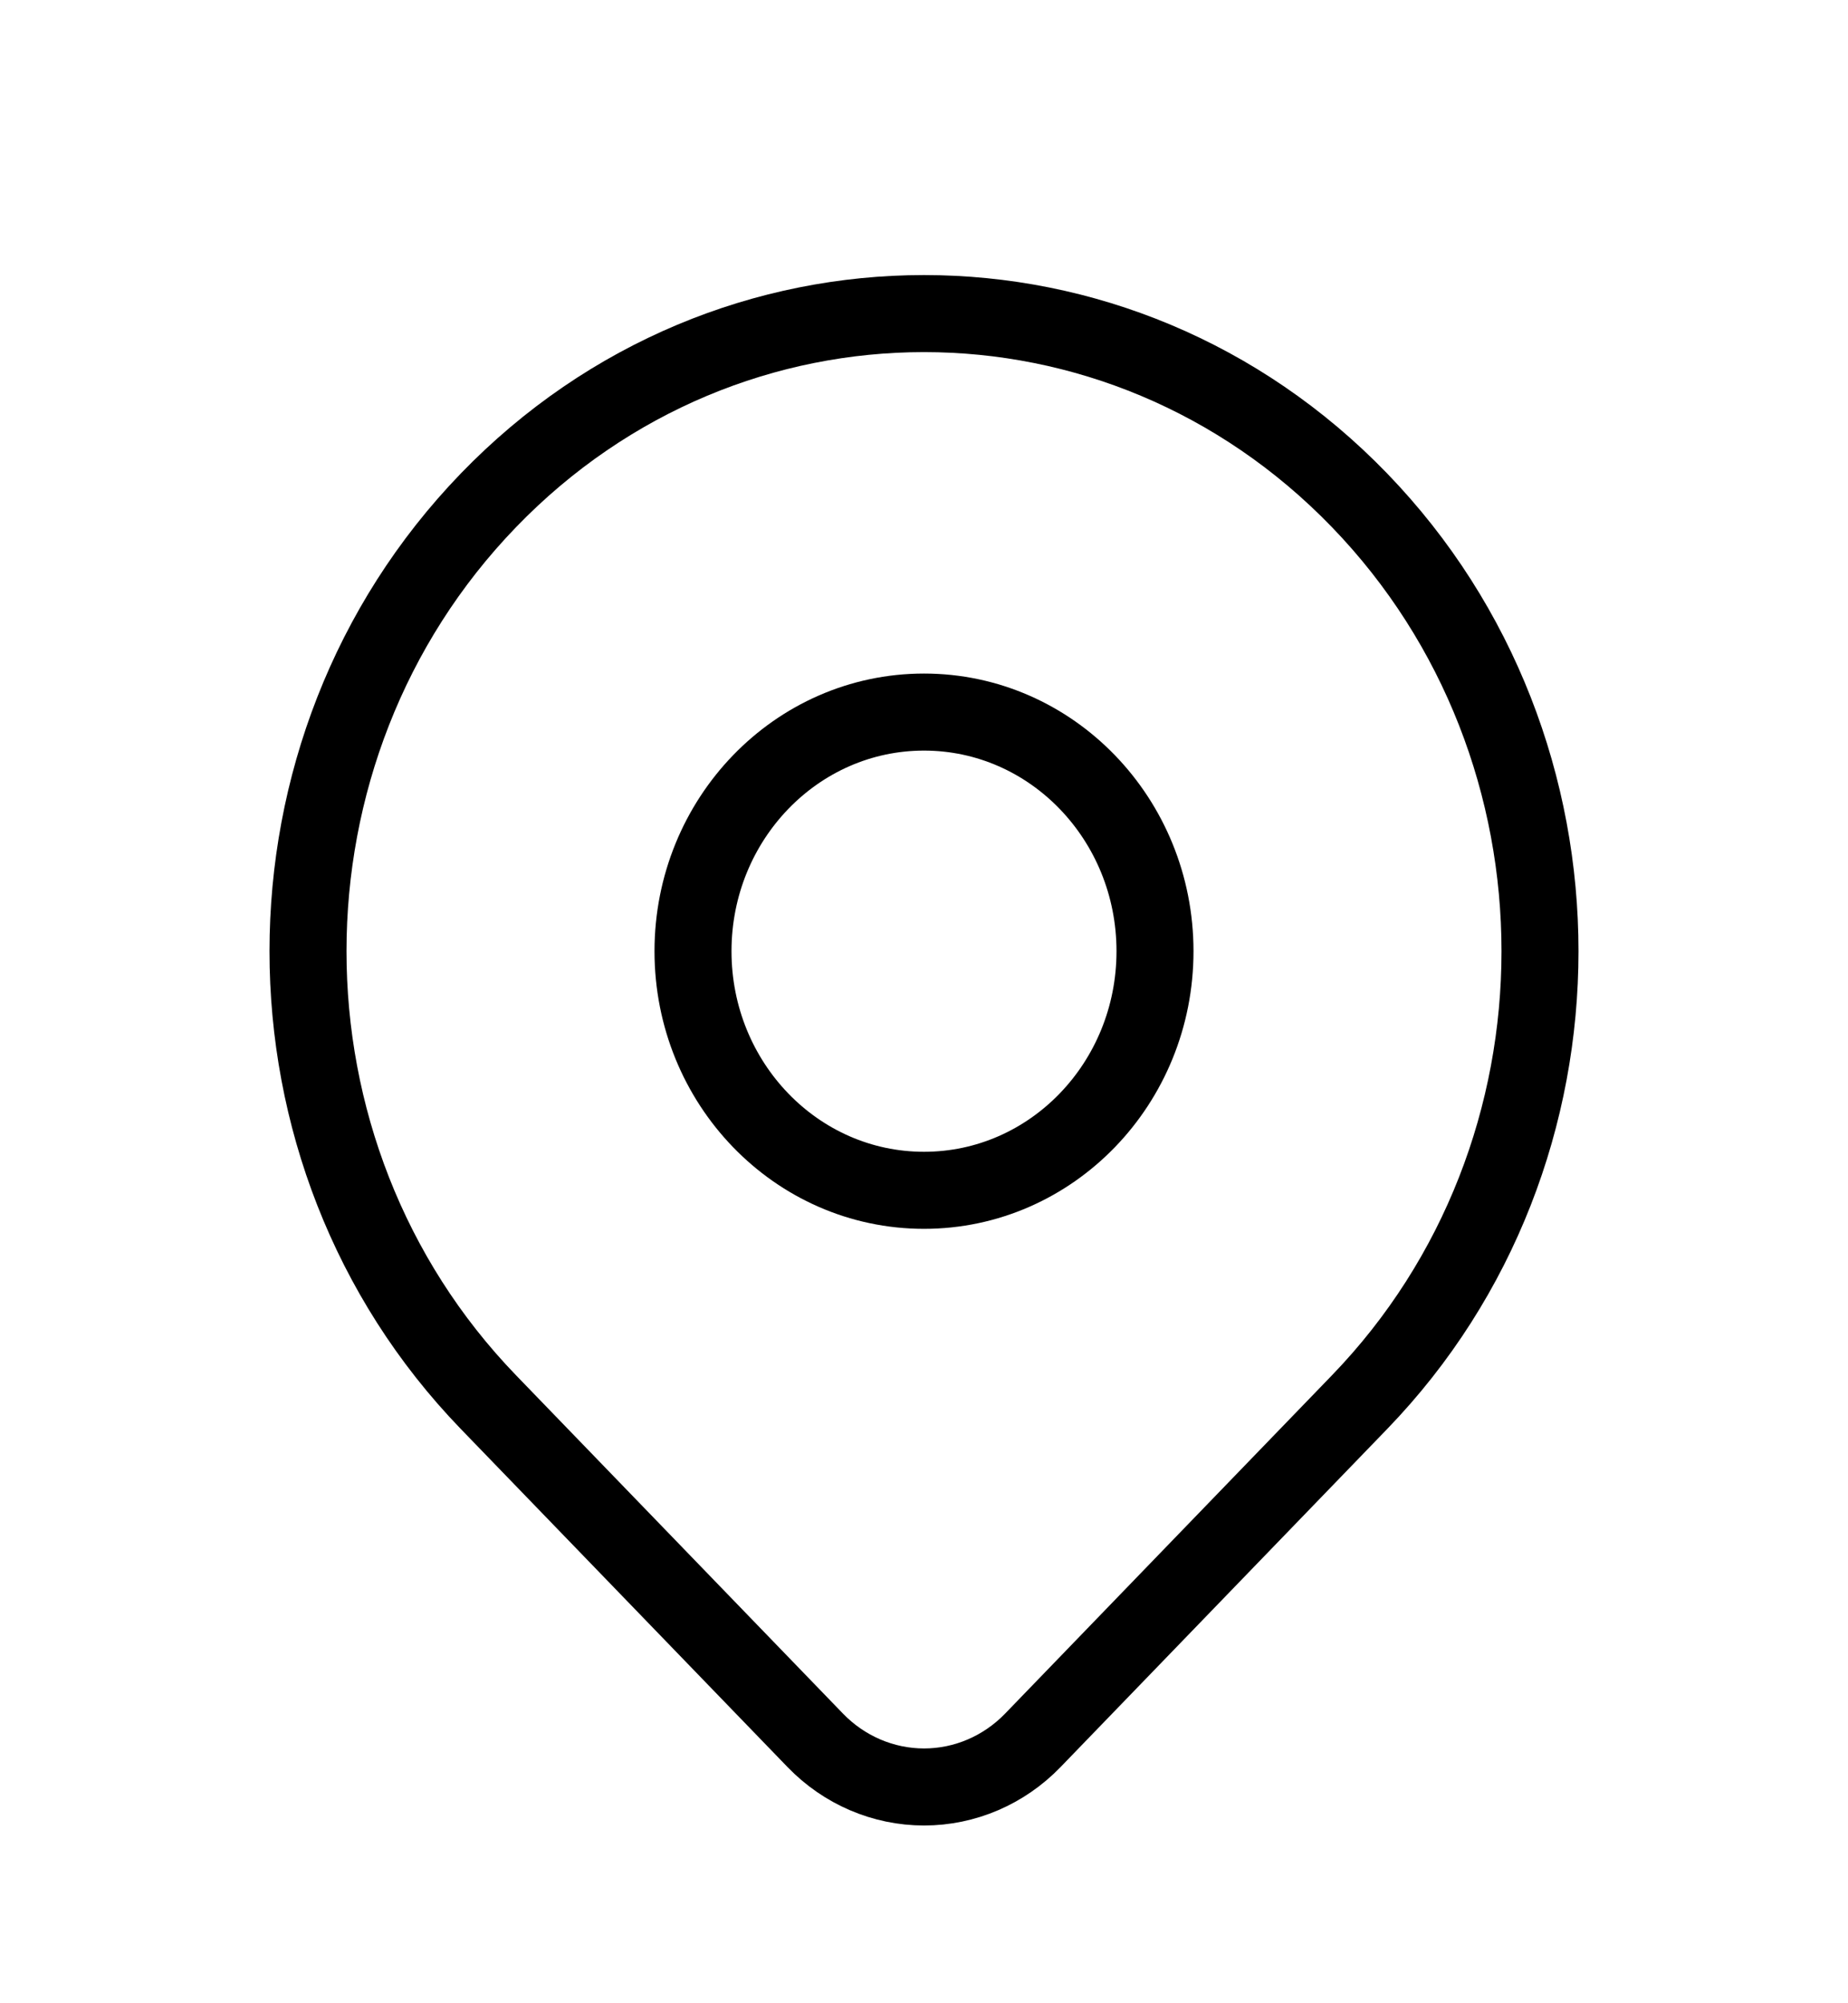 <svg width="24px" height="26px" viewBox="0 0 24 26" version="1.1" xmlns="http://www.w3.org/2000/svg">
    <title>heroicons-outline:location-marker</title>
    <g id="Symbols" stroke="none" strokeWidth="1000" fill="none" fillRule="evenodd">
        <g id="sidebar-empoyer" transform="translate(-48, -478)">
            <g id="heroicons-outline:location-marker" transform="translate(48, 478.966)">
                <rect id="ViewBox" x="0" y="0" width="24" height="24.828"></rect>
                <g id="Group" strokeLinecap="round" strokeLinejoin="round" transform="translate(4, 3.104)" stroke="#000000" strokeWidth="1000">
                    <path d="M13.657,14.128 L9.414,18.517 C9.039,18.905 8.531,19.123 8.001,19.123 C7.47,19.123 6.962,18.905 6.587,18.517 L2.343,14.128 C-0.781,10.896 -0.781,5.656 2.343,2.424 C5.467,-0.808 10.533,-0.808 13.657,2.424 C16.781,5.656 16.781,10.896 13.657,14.128 Z" id="Path"></path>
                    <path d="M11,8.276 C11,9.99 9.657,11.379 8,11.379 C6.343,11.379 5,9.99 5,8.276 C5,6.562 6.343,5.172 8,5.172 C9.657,5.172 11,6.562 11,8.276 L11,8.276 Z" id="Path"></path>
                </g>
            </g>
        </g>
    </g>
</svg>